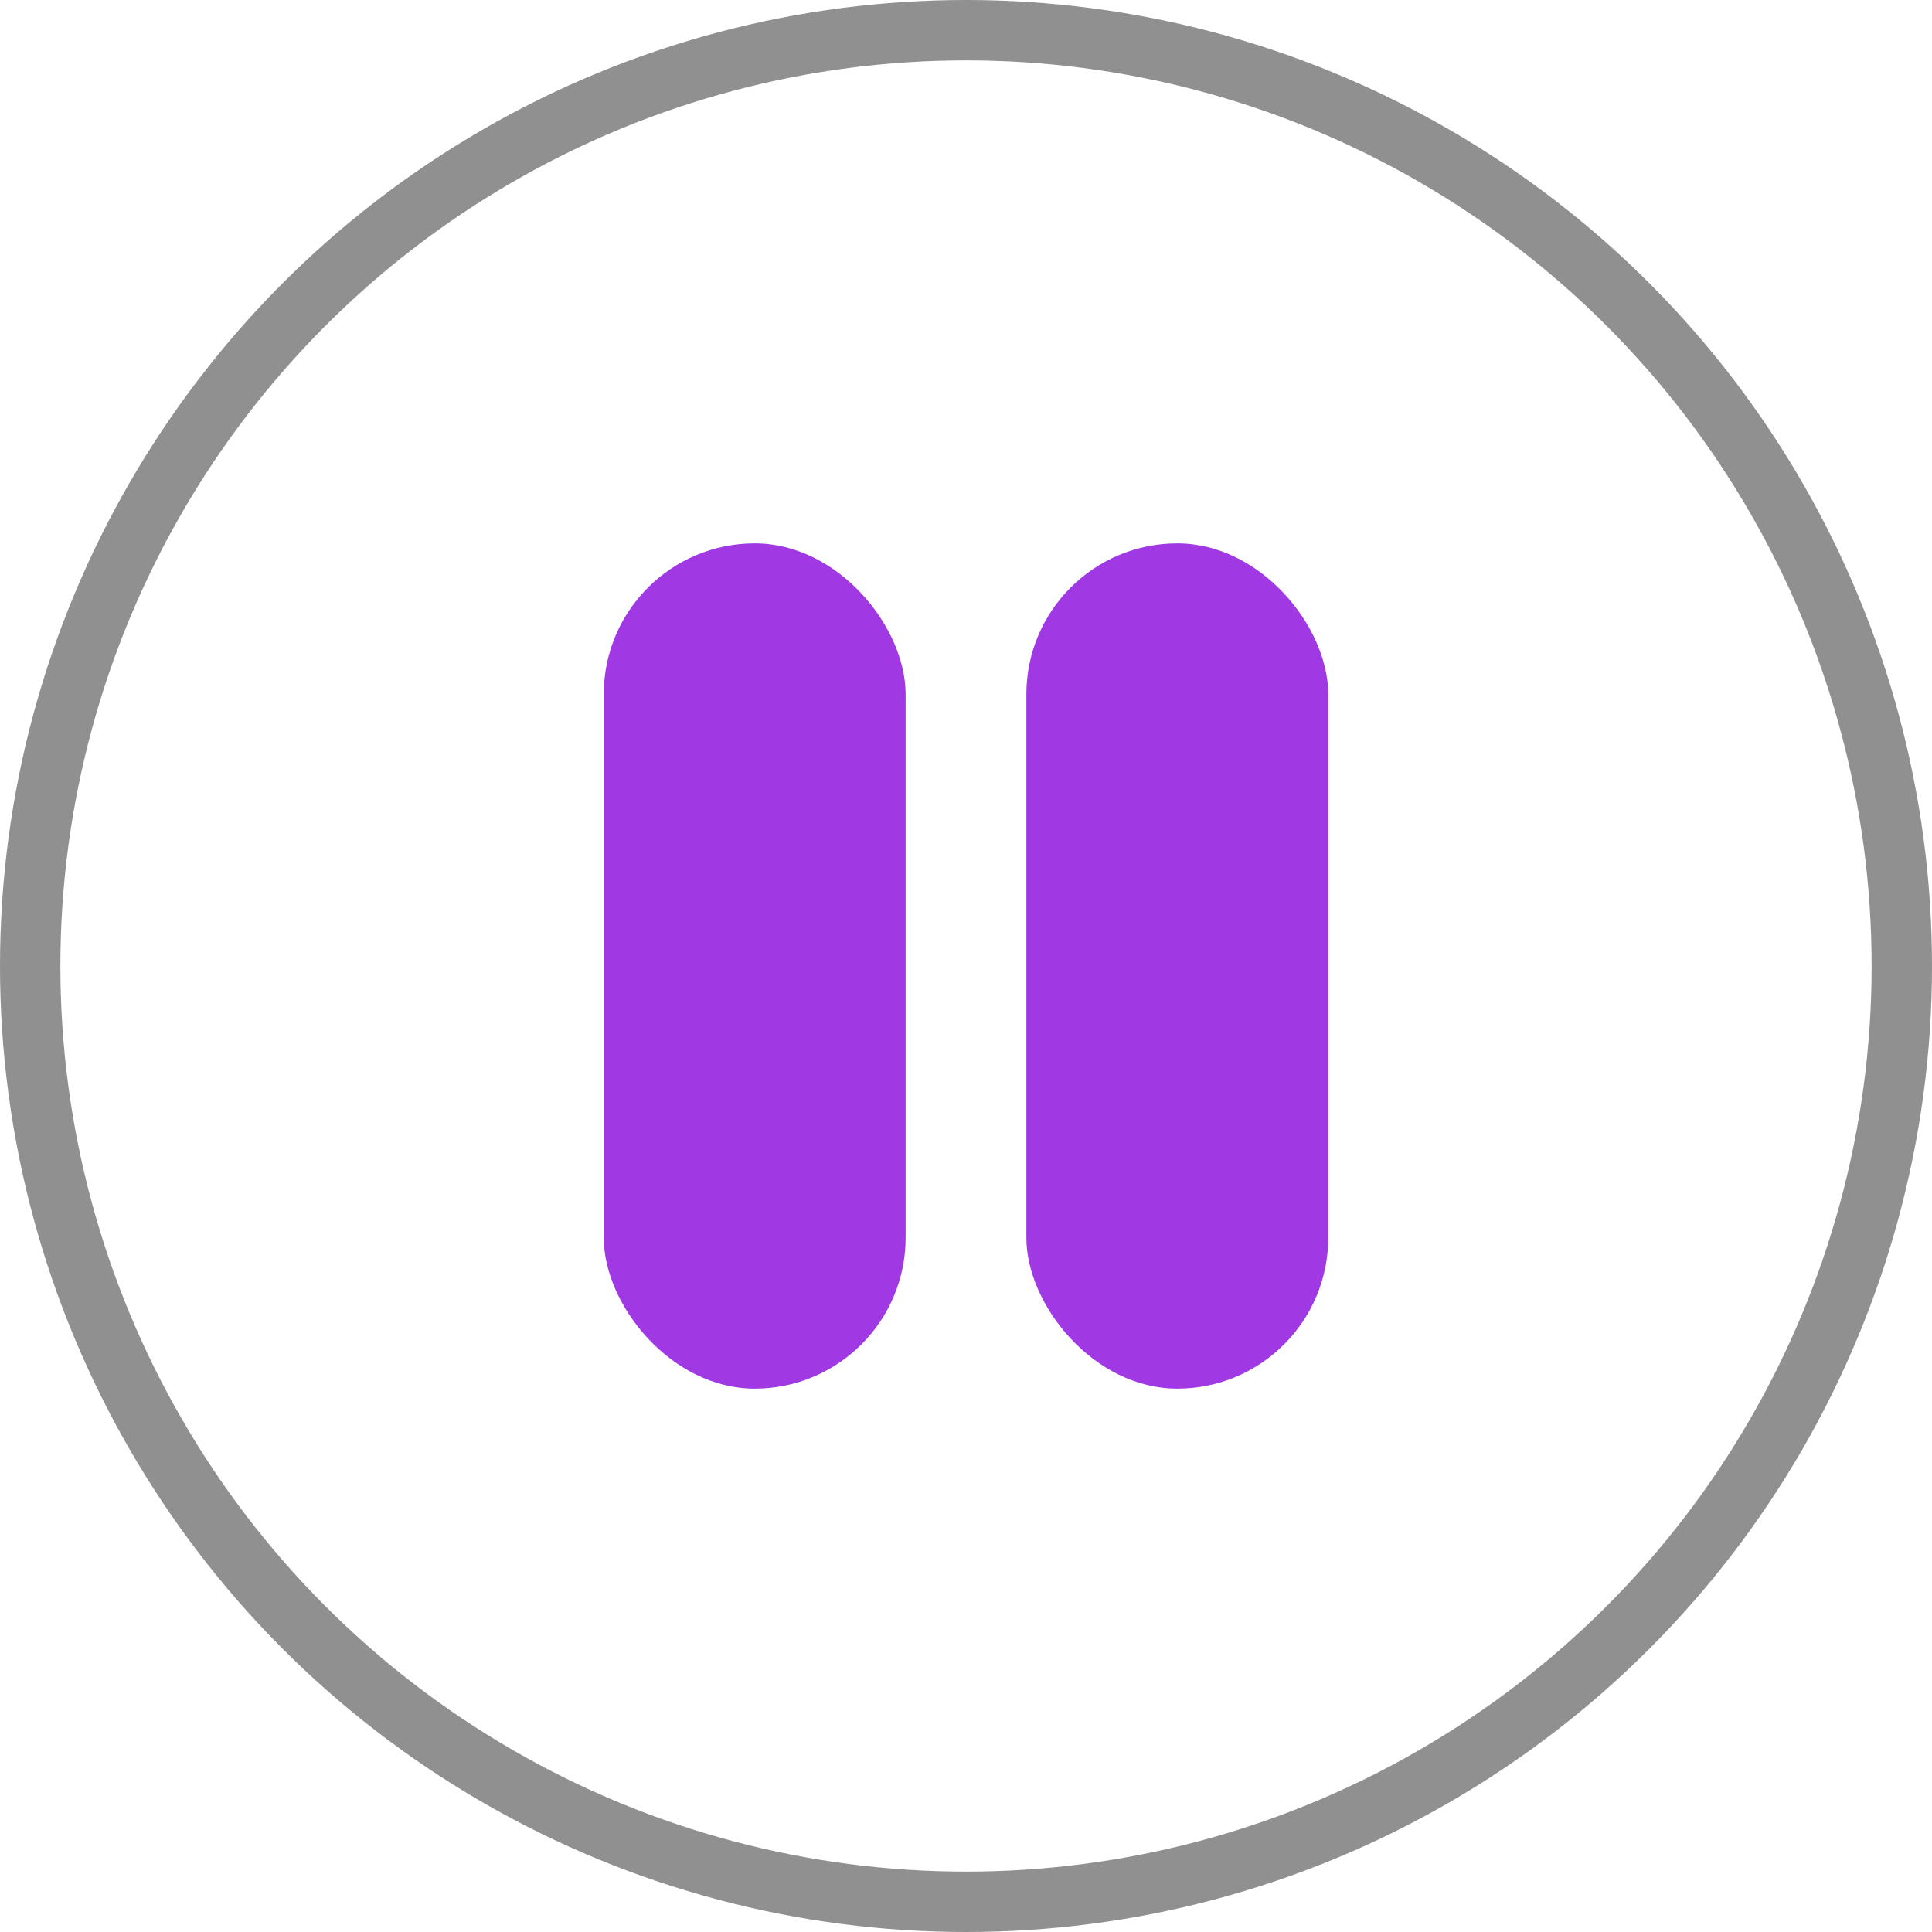 <svg width="32" height="32" viewBox="0 0 32 32" fill="none" xmlns="http://www.w3.org/2000/svg">
<circle cx="16" cy="16" r="15.5" stroke="#909090"/>
<rect x="10" y="9" width="5" height="14" rx="2.5" fill="#A038E3"/>
<rect x="17" y="9" width="5" height="14" rx="2.5" fill="#A038E3"/>
</svg>
